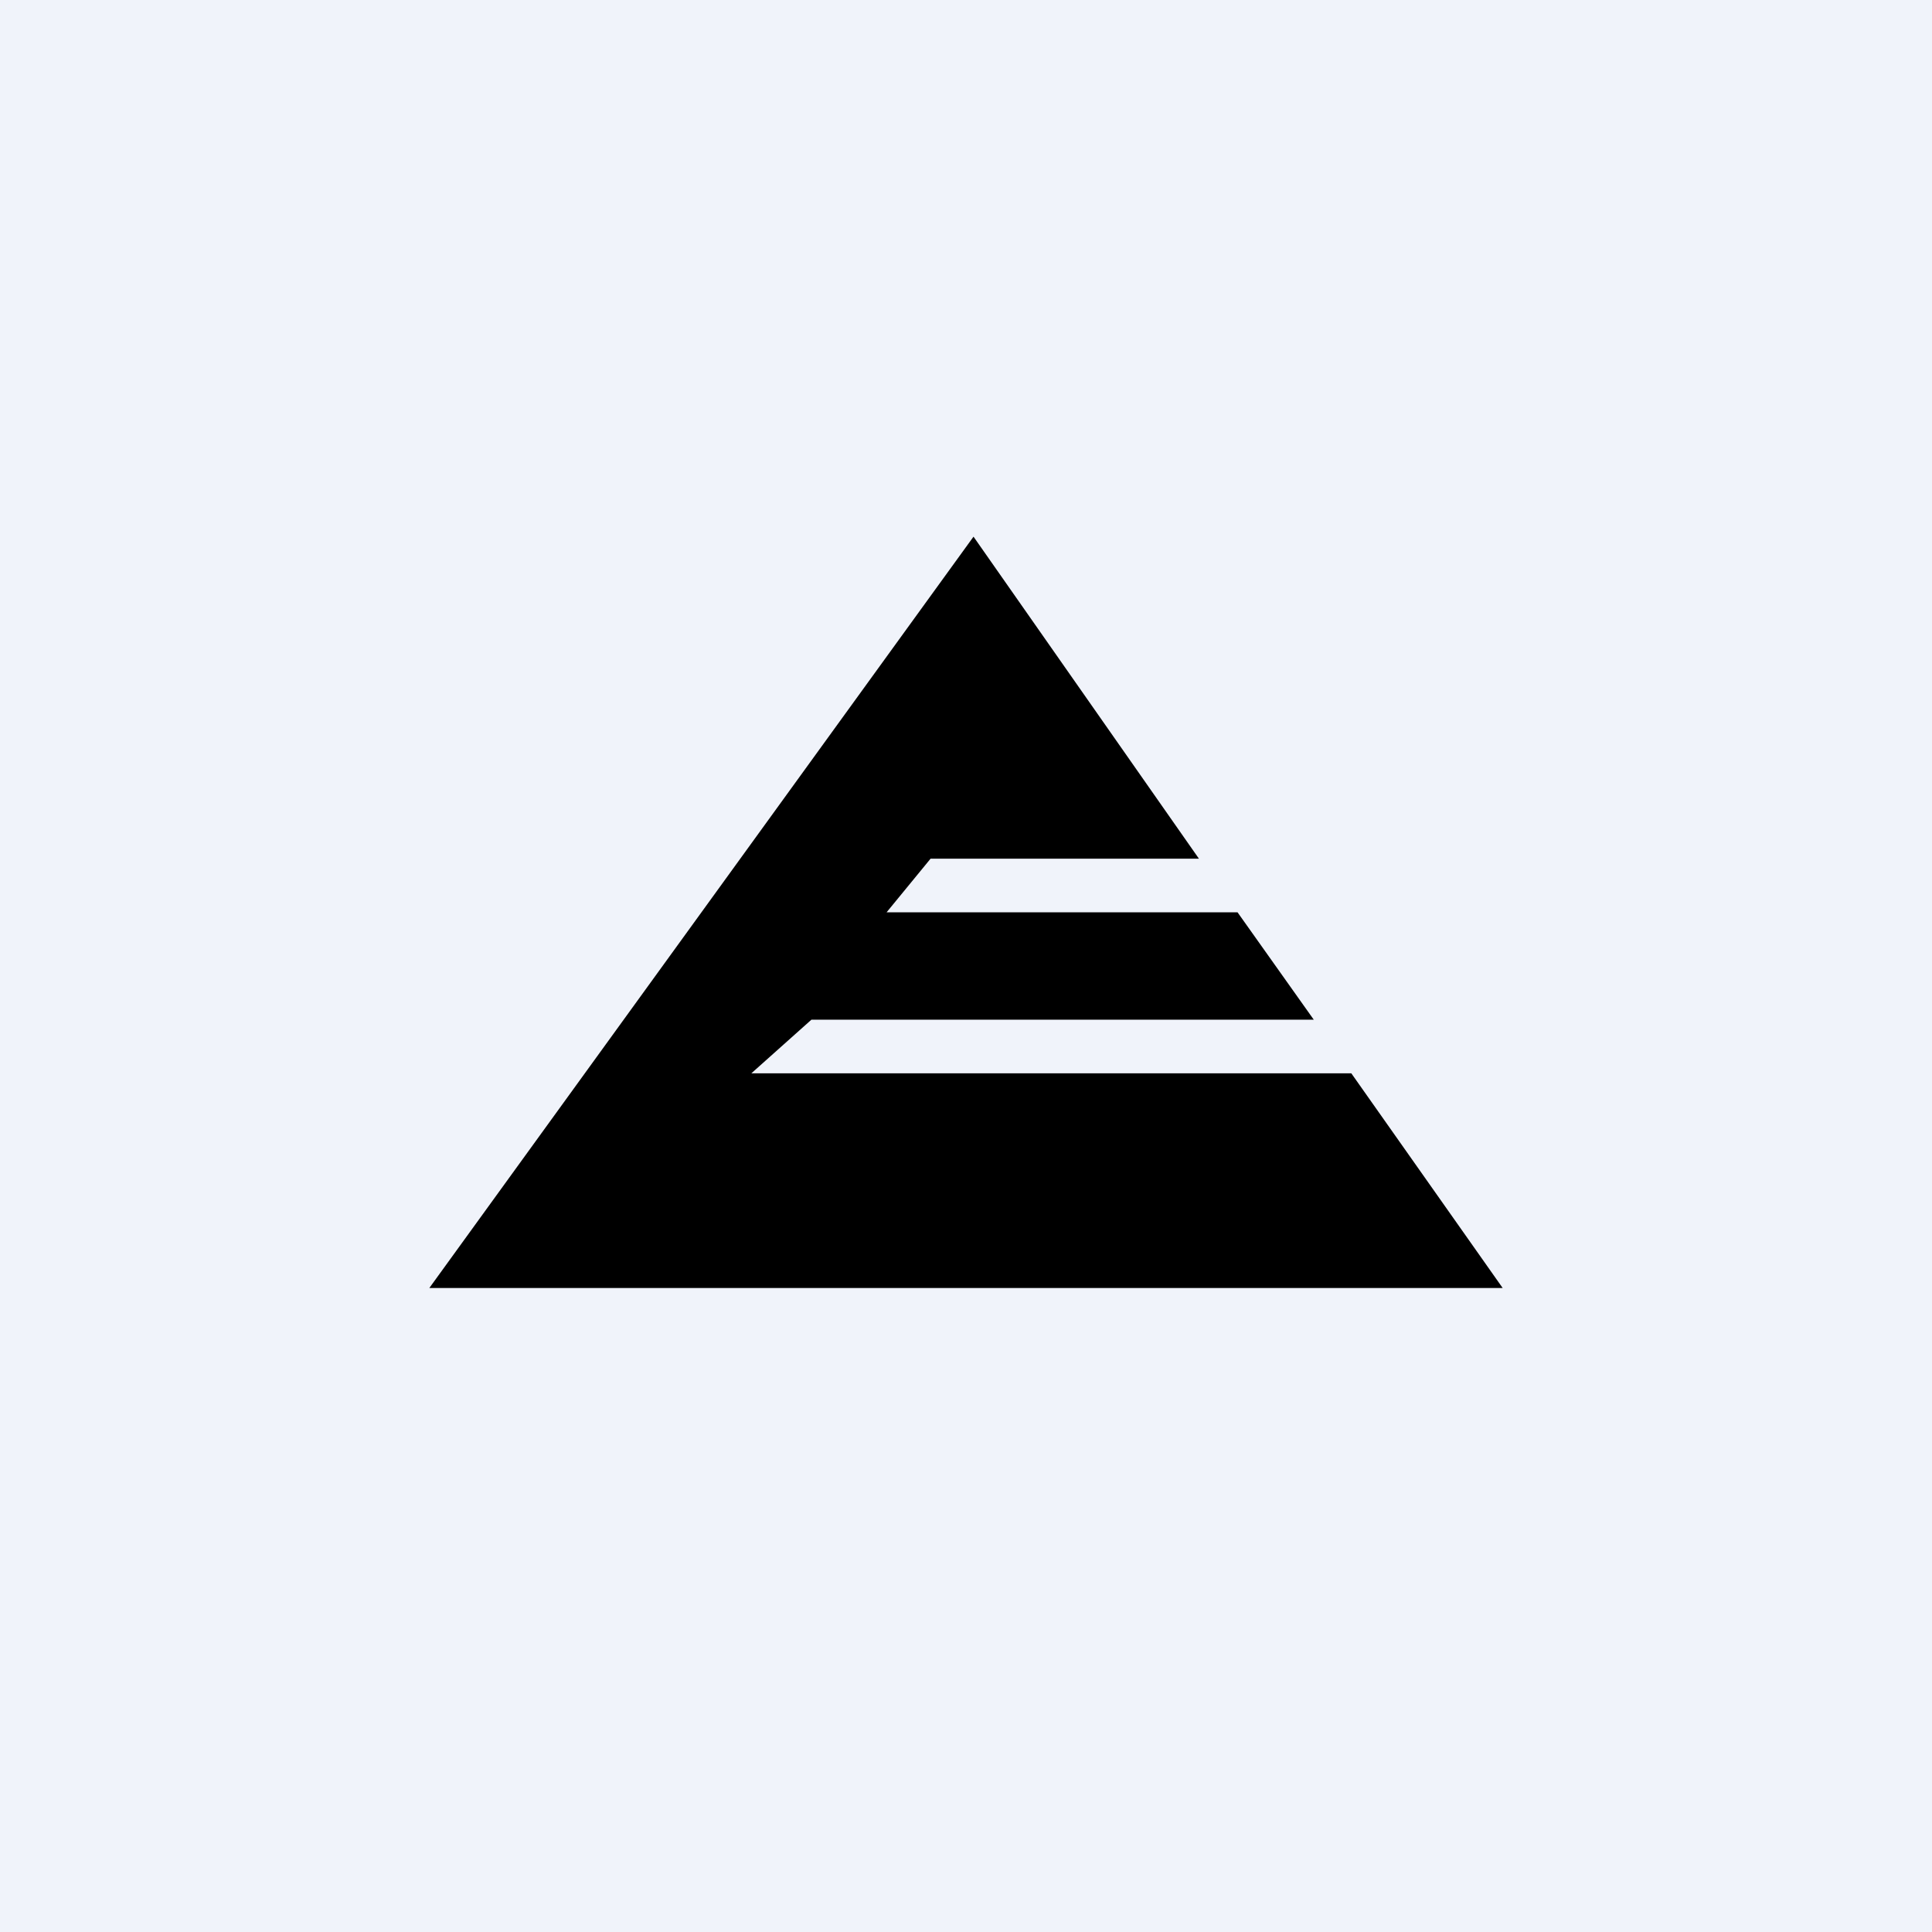 <!-- by TradingView --><svg width="18" height="18" viewBox="0 0 18 18" xmlns="http://www.w3.org/2000/svg"><path fill="#F0F3FA" d="M0 0h18v18H0z"/><path d="M4 12h10l-1.41-2H7l.56-.5h4.68l-.71-1H8.26l.41-.5h2.5L9.07 5 4 12Z"/></svg>